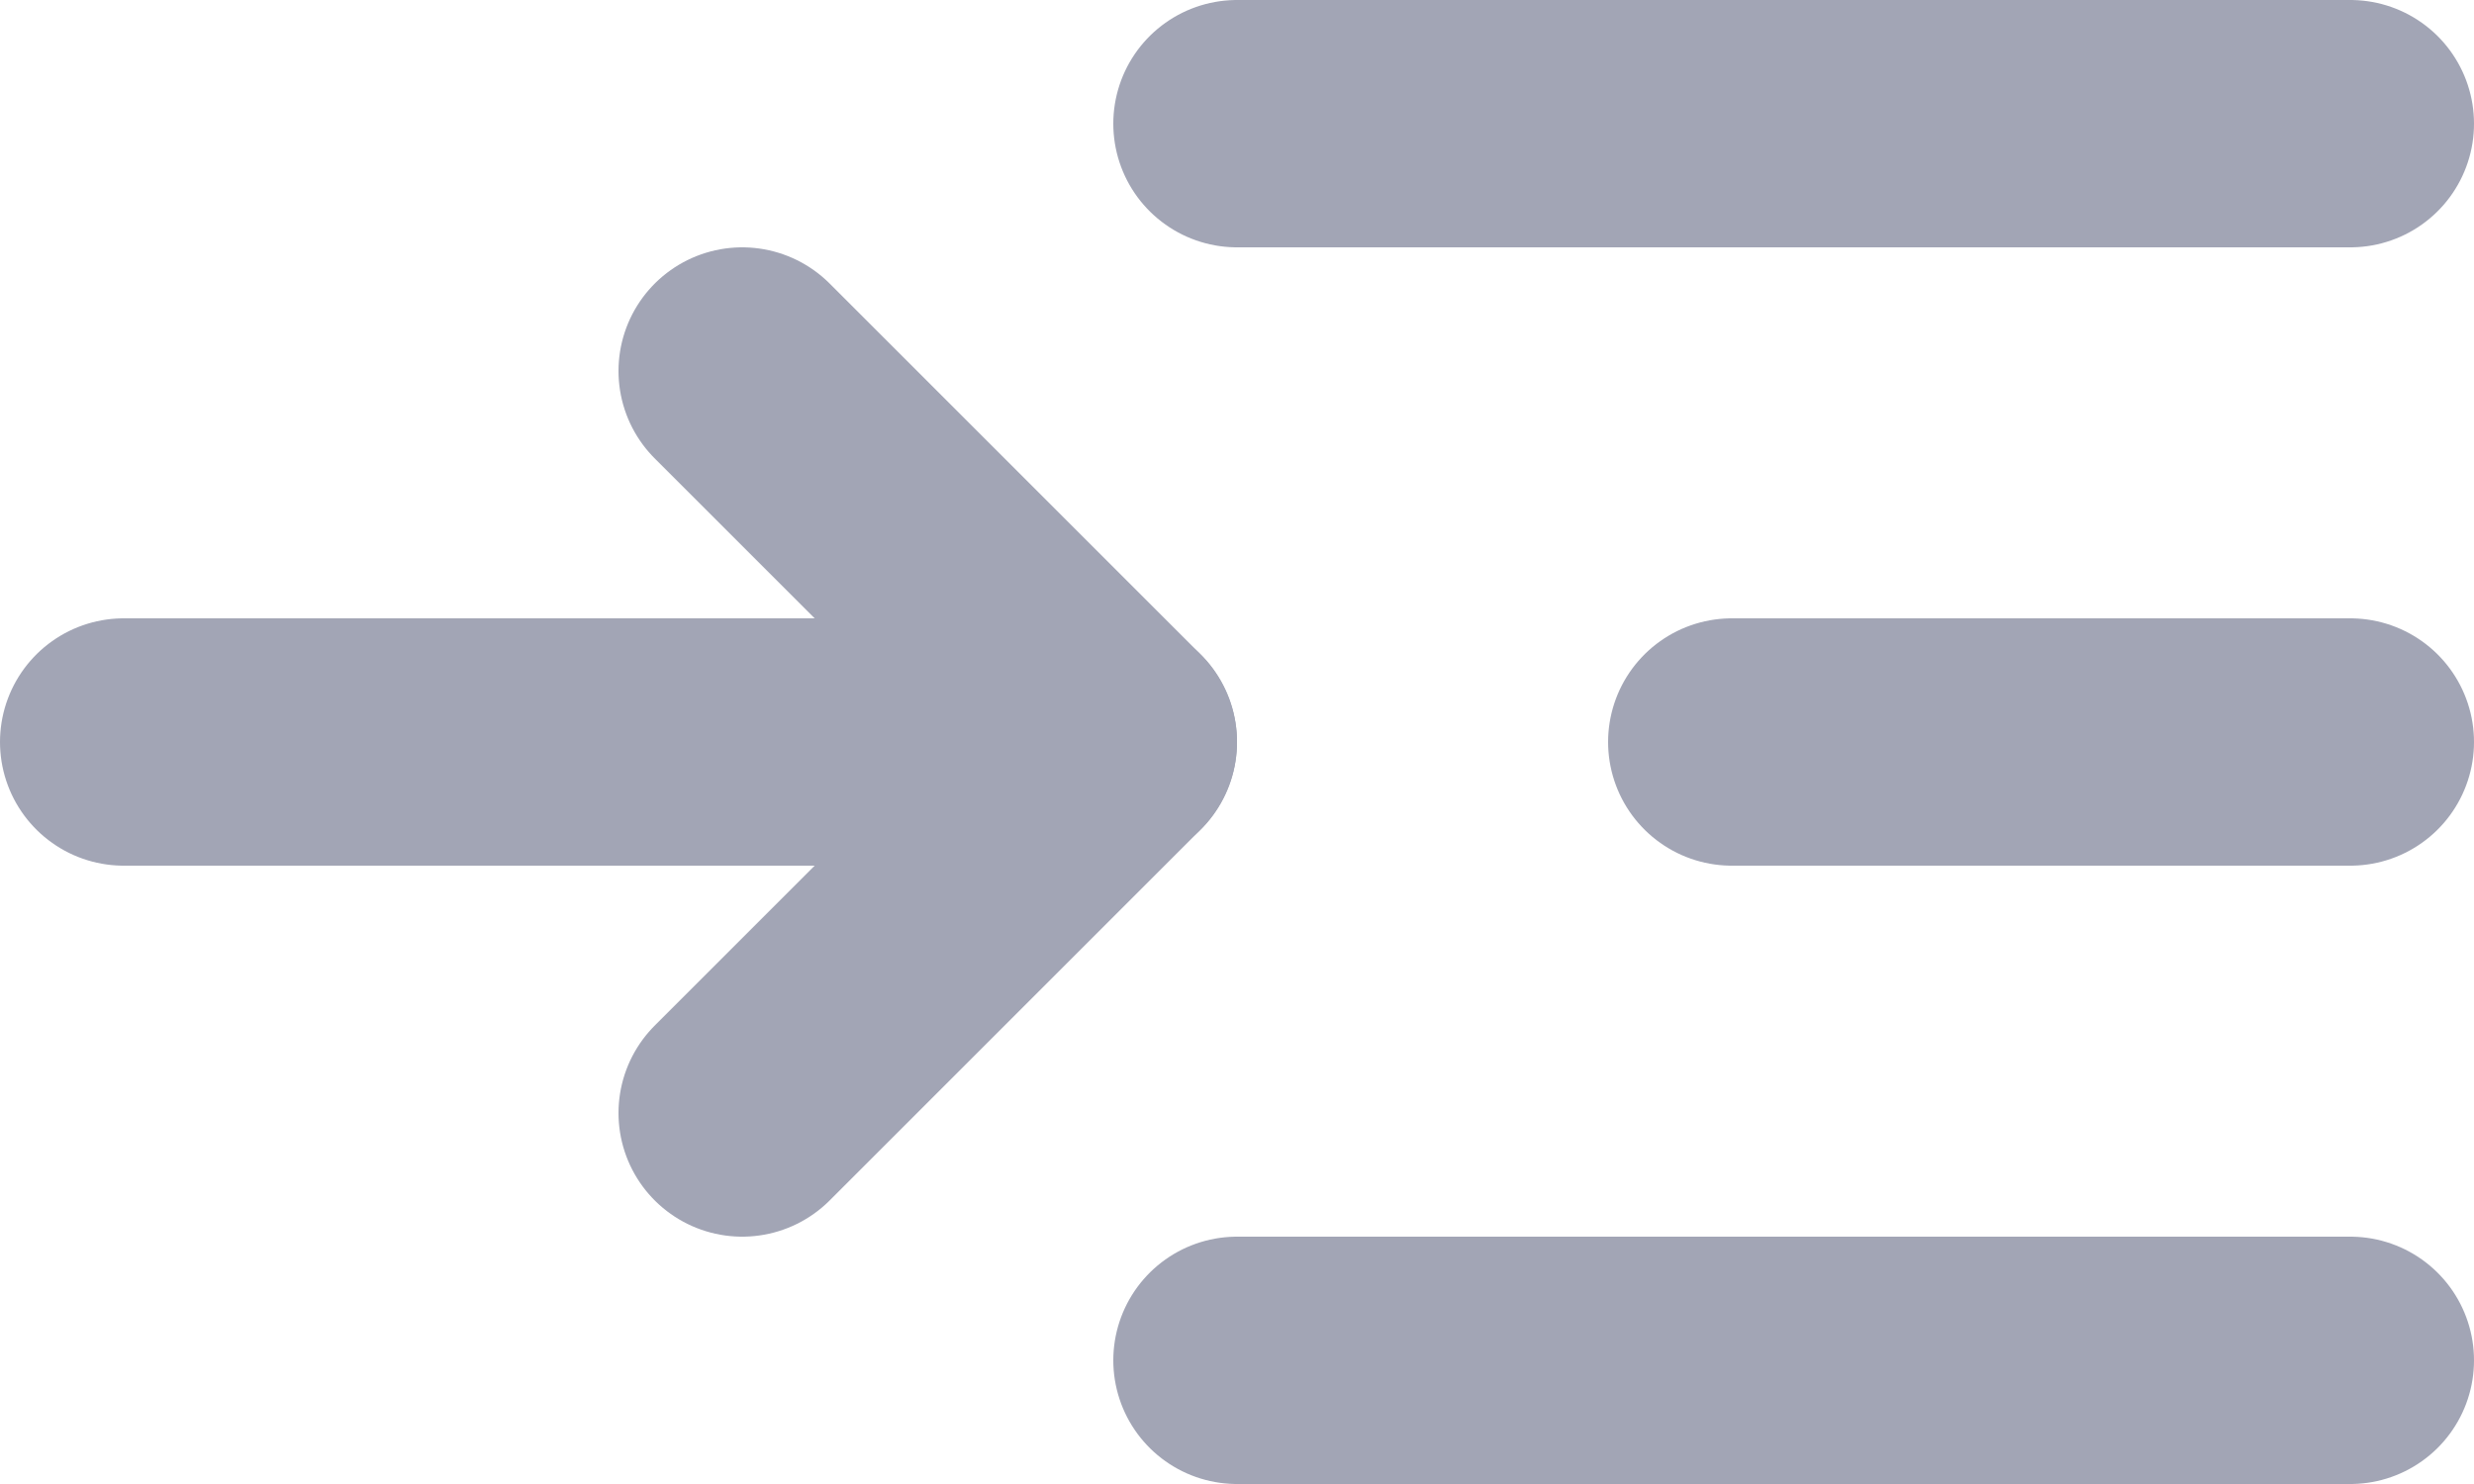 <?xml version="1.0" encoding="UTF-8"?>
<svg width="20px" height="12px" viewBox="0 0 20 12" version="1.1" xmlns="http://www.w3.org/2000/svg" xmlns:xlink="http://www.w3.org/1999/xlink">
    <!-- Generator: Sketch 55.2 (78181) - https://sketchapp.com -->
    <title>Indent increase</title>
    <desc>Created with Sketch.</desc>
    <g id="Icons" stroke="none" stroke-width="1" fill="none" fill-rule="evenodd">
        <g id="Faticons" transform="translate(-124, -271)">
            <g id="Icons-/-Indent-increase" transform="translate(122, 265)">
                <rect id="Rectangle" fill="#000000" fill-rule="evenodd" opacity="0" x="0" y="0" width="24" height="24"></rect>
                <path d="M12,7 L21,7" id="Stroke-1" stroke="#A2A5B5" stroke-width="2" stroke-linecap="round" stroke-linejoin="round"></path>
                <path d="M16,12 L21,12" id="Stroke-3" stroke="#A2A5B5" stroke-width="2" stroke-linecap="round" stroke-linejoin="round"></path>
                <path d="M12,17 L21,17" id="Stroke-5" stroke="#A2A5B5" stroke-width="2" stroke-linecap="round" stroke-linejoin="round"></path>
                <path d="M11,12 L3,12" id="Stroke-7" stroke="#A2A5B5" stroke-width="2" stroke-linecap="round" stroke-linejoin="round"></path>
                <polyline id="Stroke-9" stroke="#A2A5B5" stroke-width="2" stroke-linecap="round" stroke-linejoin="round" points="8 15 11 12 8 9"></polyline>
            </g>
        </g>
    </g>
</svg>